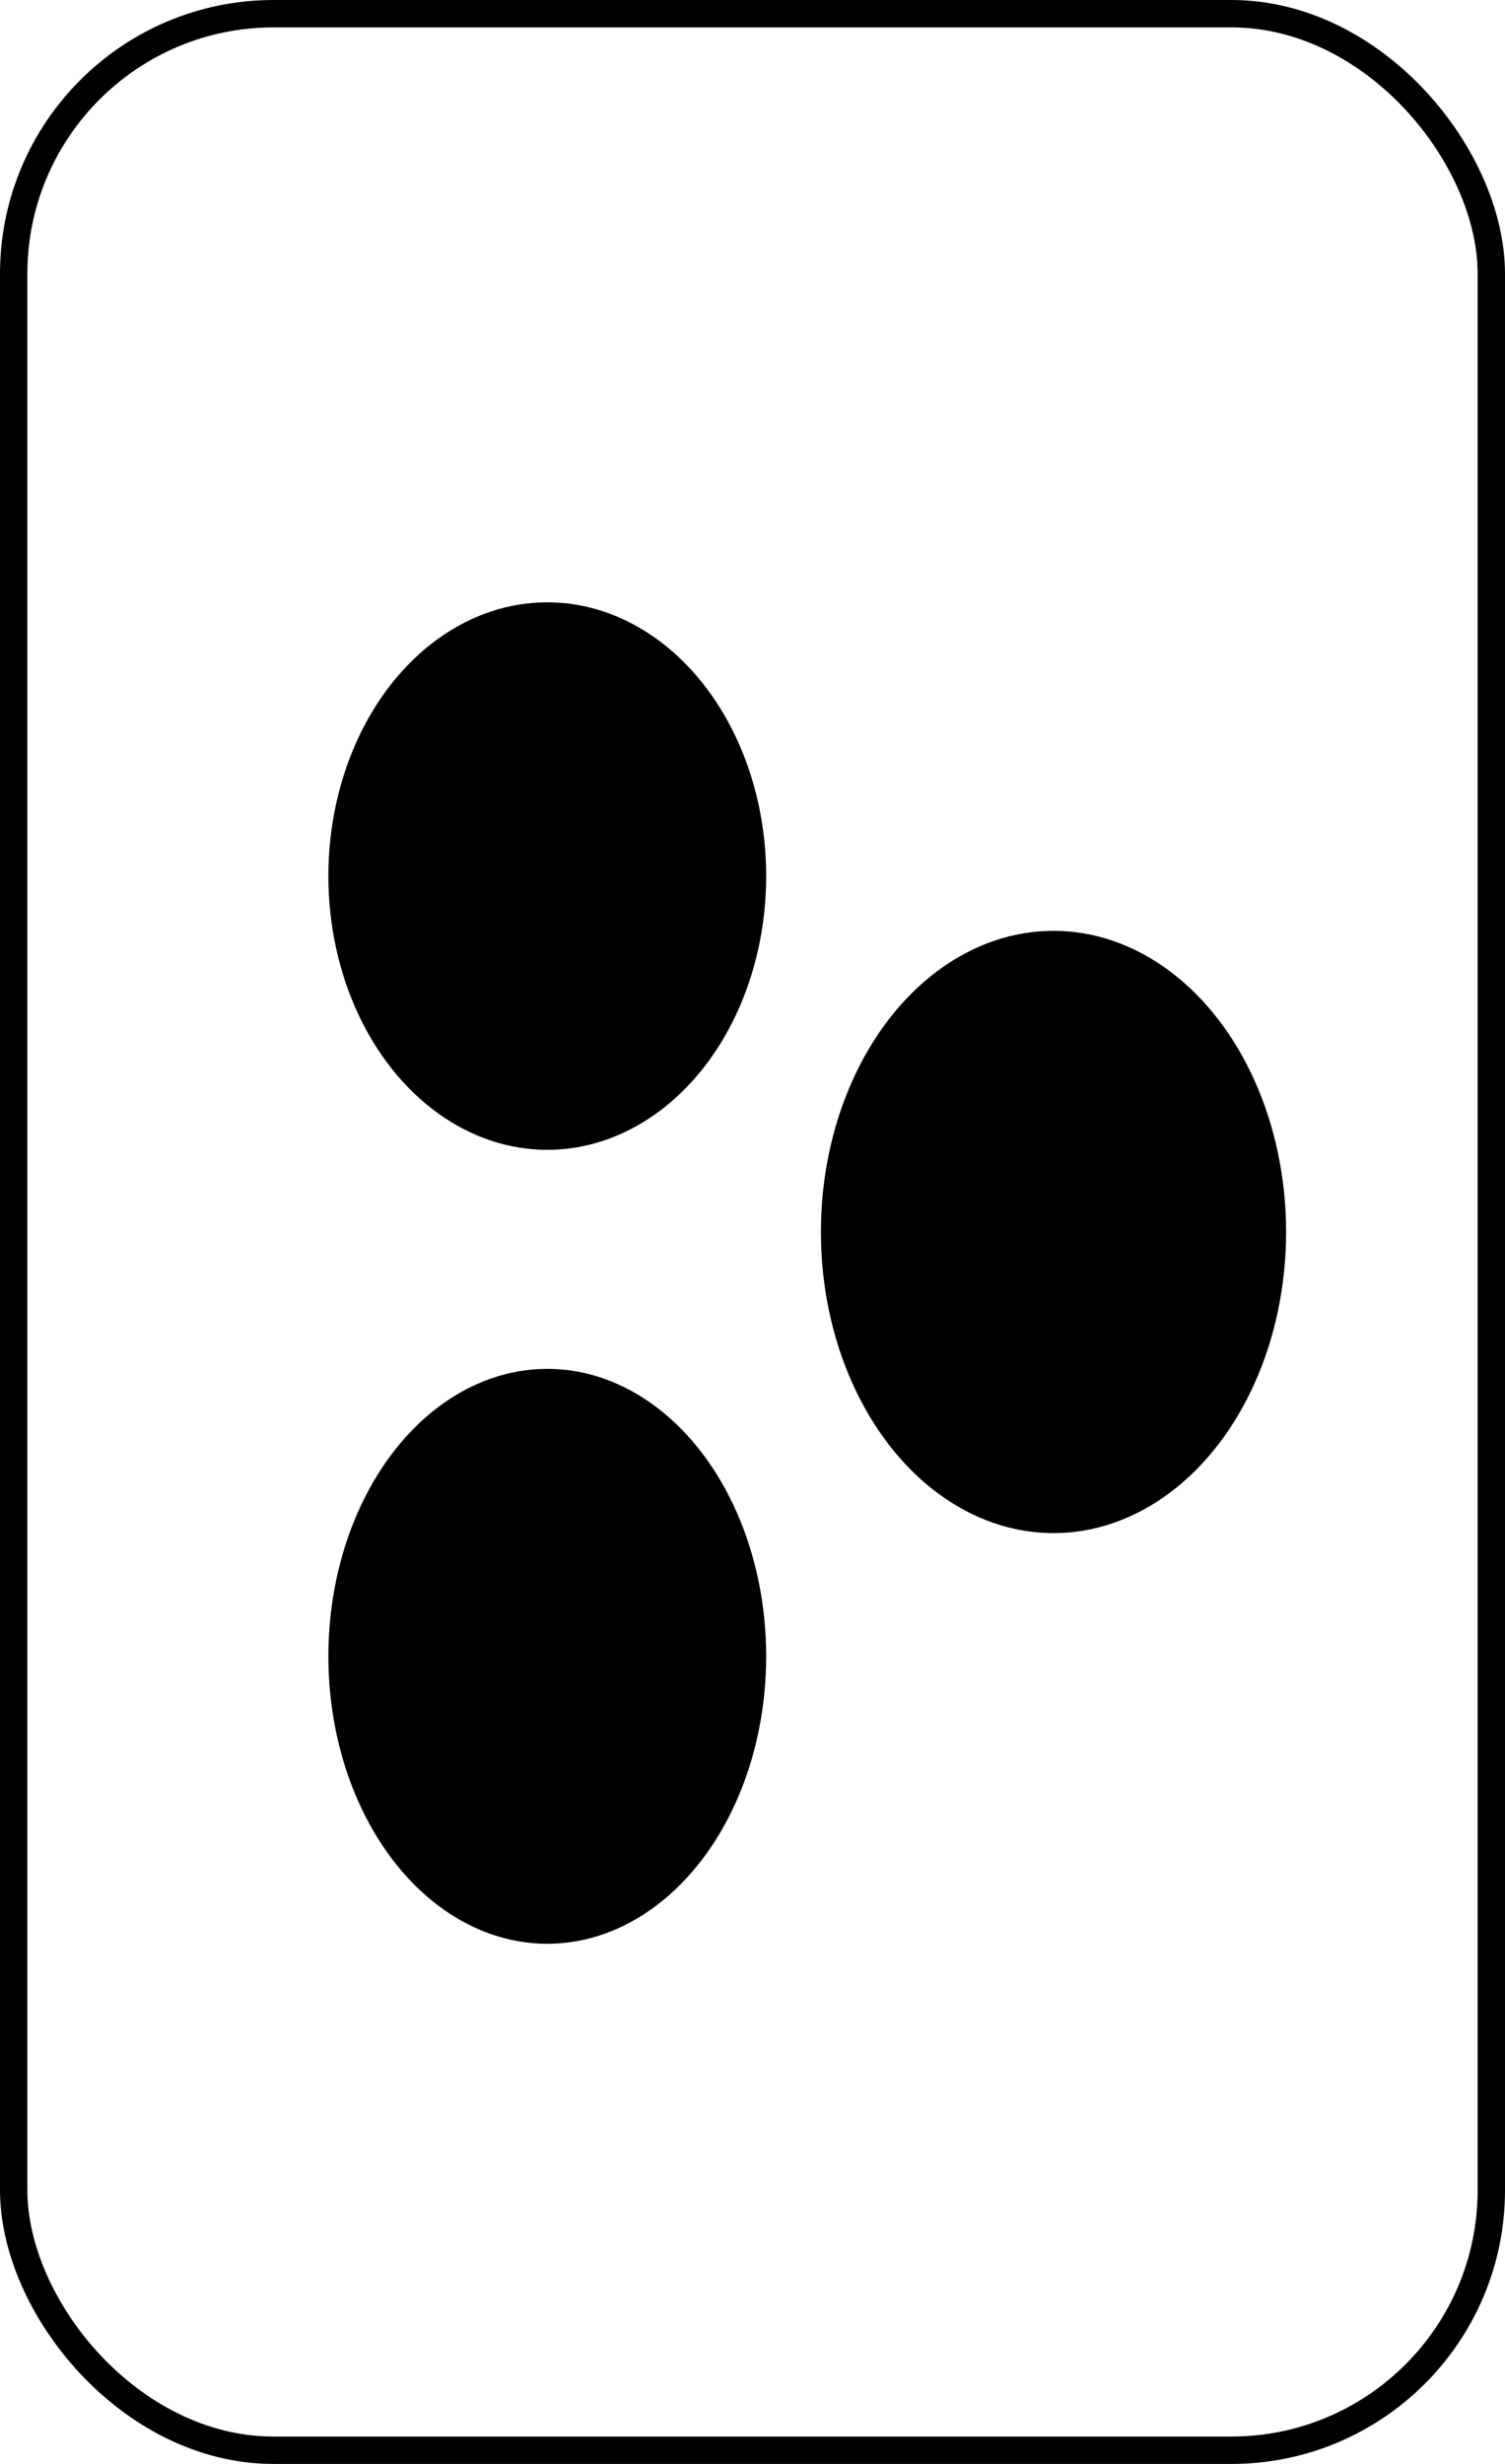 <svg width="55" height="90" viewBox="0 0 55 90" fill="none" xmlns="http://www.w3.org/2000/svg">
<rect x="0.5" y="0.5" width="54" height="89" rx="9.5" stroke="black" stroke-linejoin="round"/>
<ellipse cx="20" cy="32" rx="8" ry="10" fill="black"/>
<ellipse cx="20" cy="60.5" rx="8" ry="10.5" fill="black"/>
<ellipse cx="38.5" cy="45" rx="8.5" ry="11" fill="black"/>
</svg>
